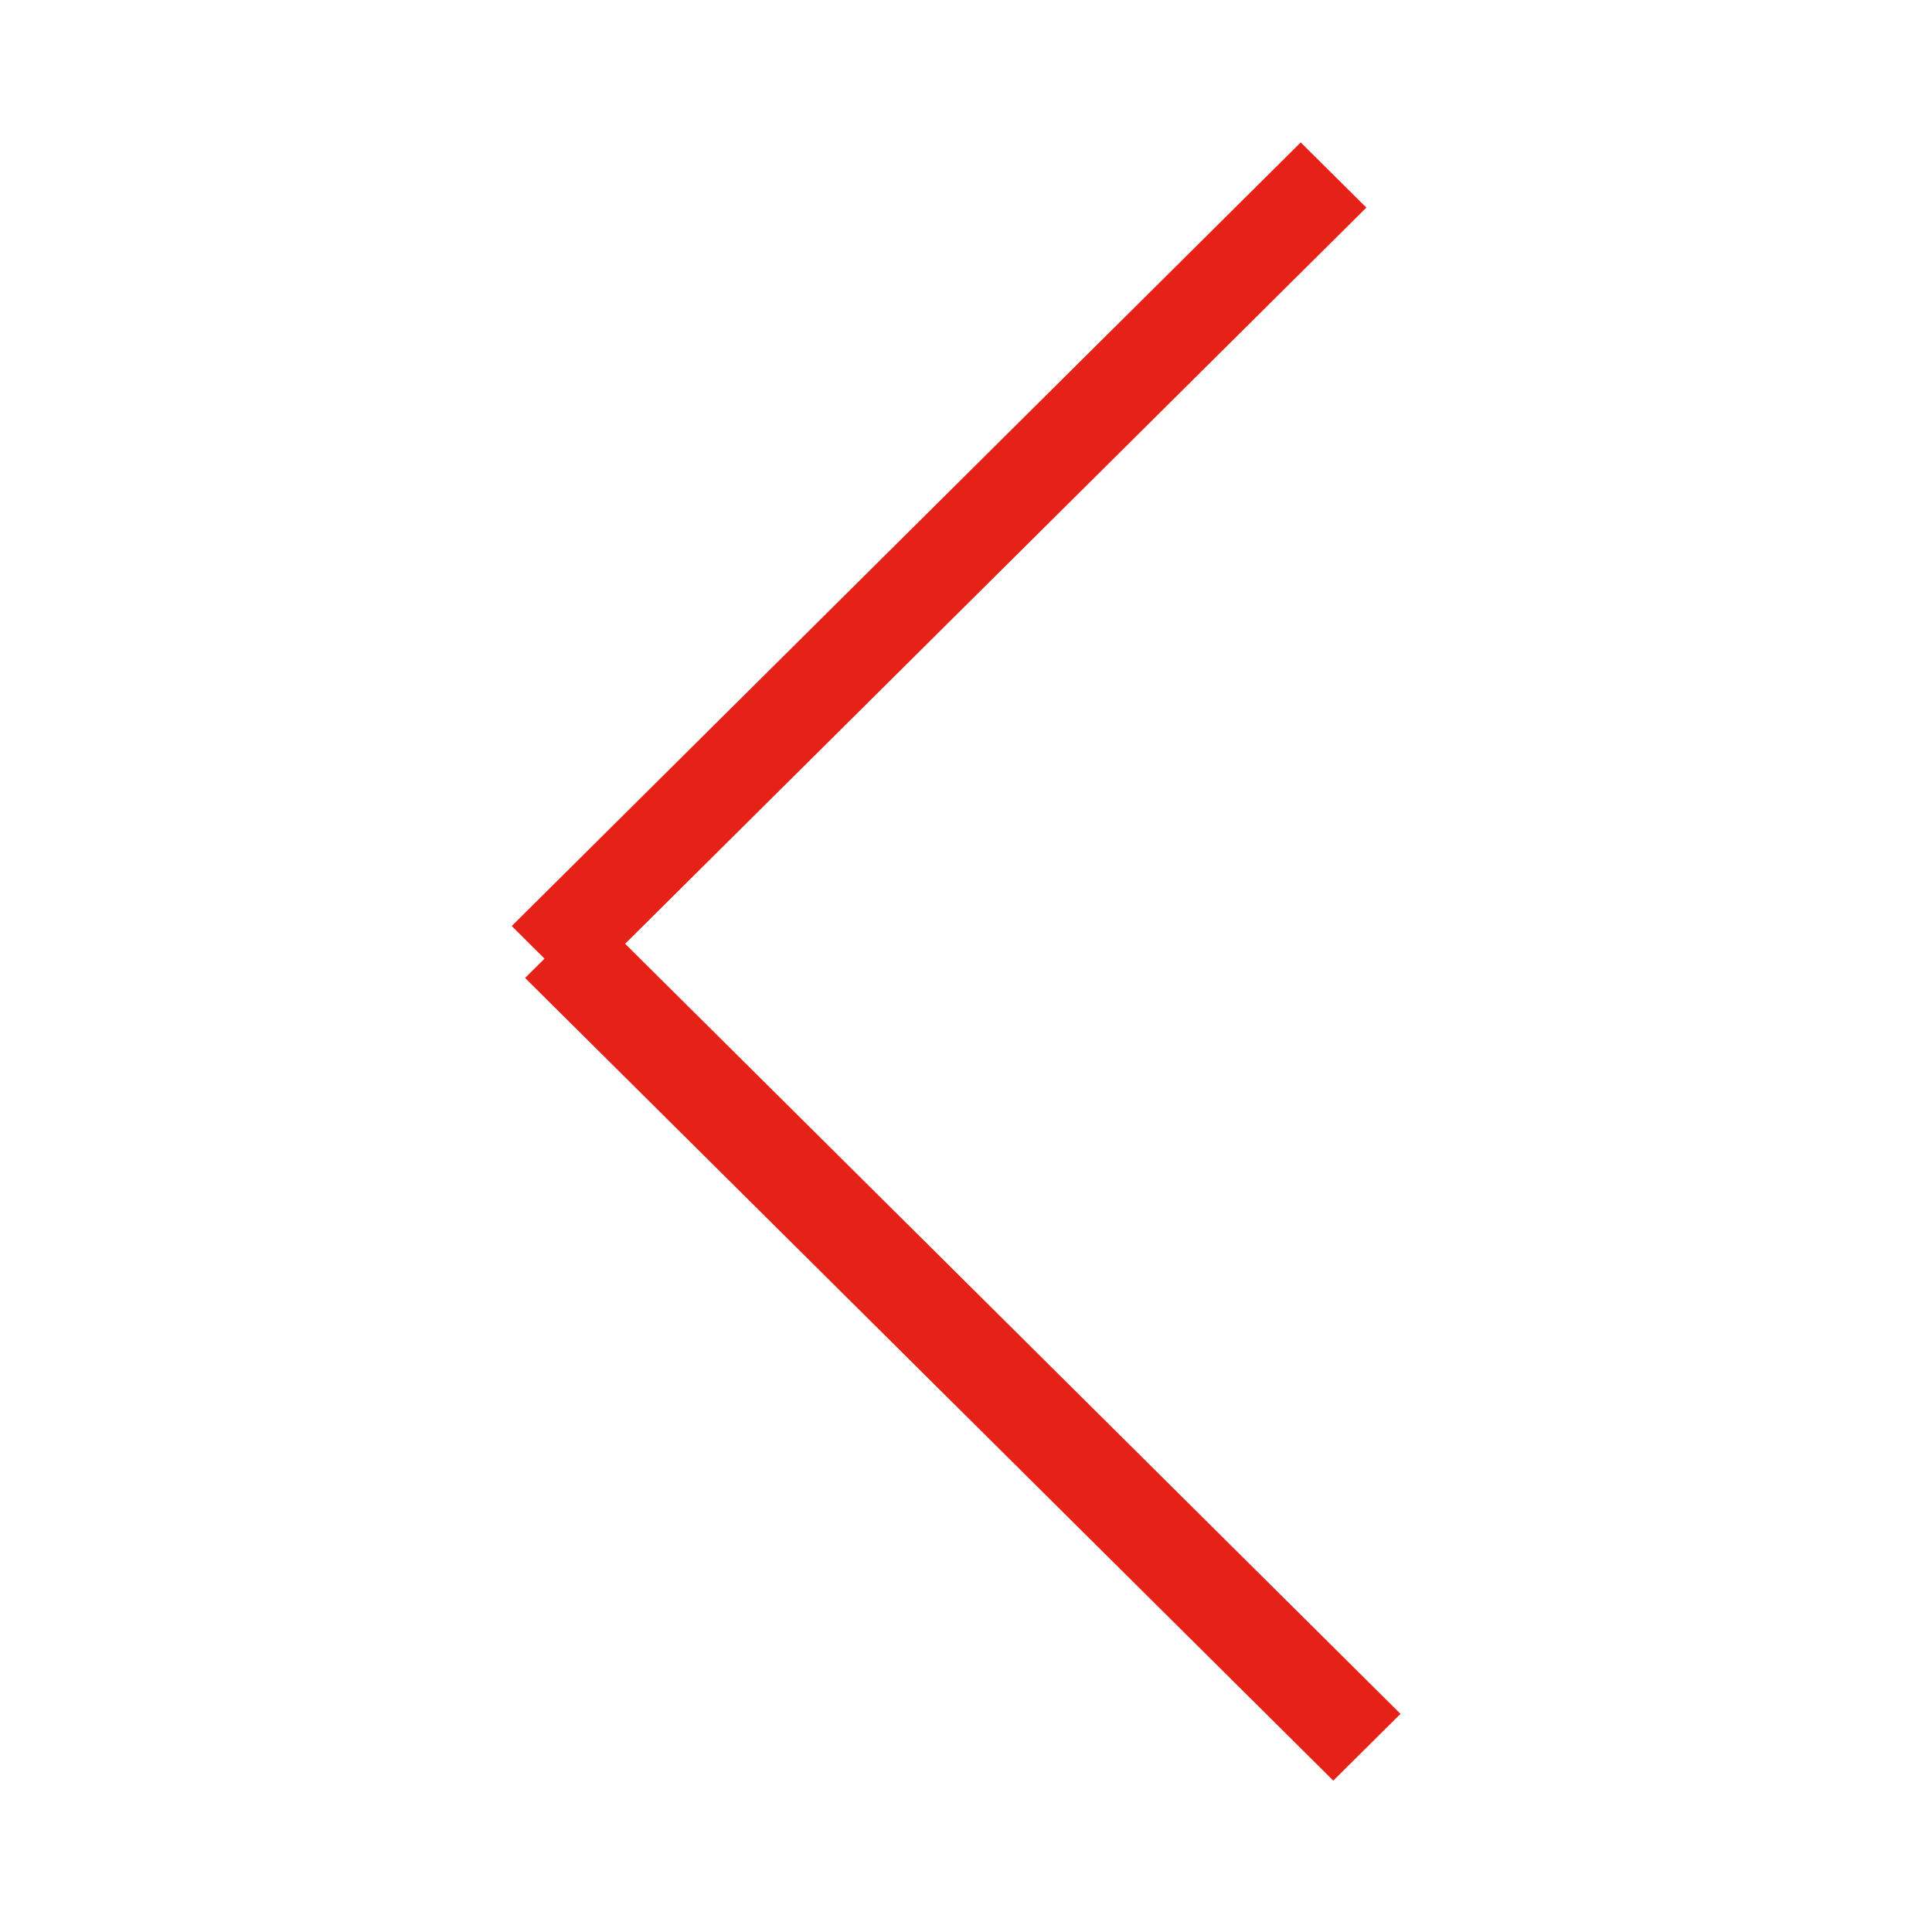 <?xml version="1.0" encoding="utf-8"?>
<!-- Generator: Adobe Illustrator 17.0.0, SVG Export Plug-In . SVG Version: 6.00 Build 0)  -->
<!DOCTYPE svg PUBLIC "-//W3C//DTD SVG 1.1//EN" "http://www.w3.org/Graphics/SVG/1.1/DTD/svg11.dtd">
<svg version="1.1" id="Layer_1" xmlns="http://www.w3.org/2000/svg" xmlns:xlink="http://www.w3.org/1999/xlink" x="0px" y="0px"
	 width="56.693px" height="56.693px" viewBox="0 0 56.693 56.693" enable-background="new 0 0 56.693 56.693" xml:space="preserve">
<g>
	<g>
		<polygon fill-rule="evenodd" clip-rule="evenodd" fill="#E62117" points="18.344,27.694 40.095,6.092 38.169,4.179 15.016,27.174 
			15.979,28.131 15.408,28.697 39.124,52.251 41.097,50.292 		"/>
	</g>
</g>
</svg>
